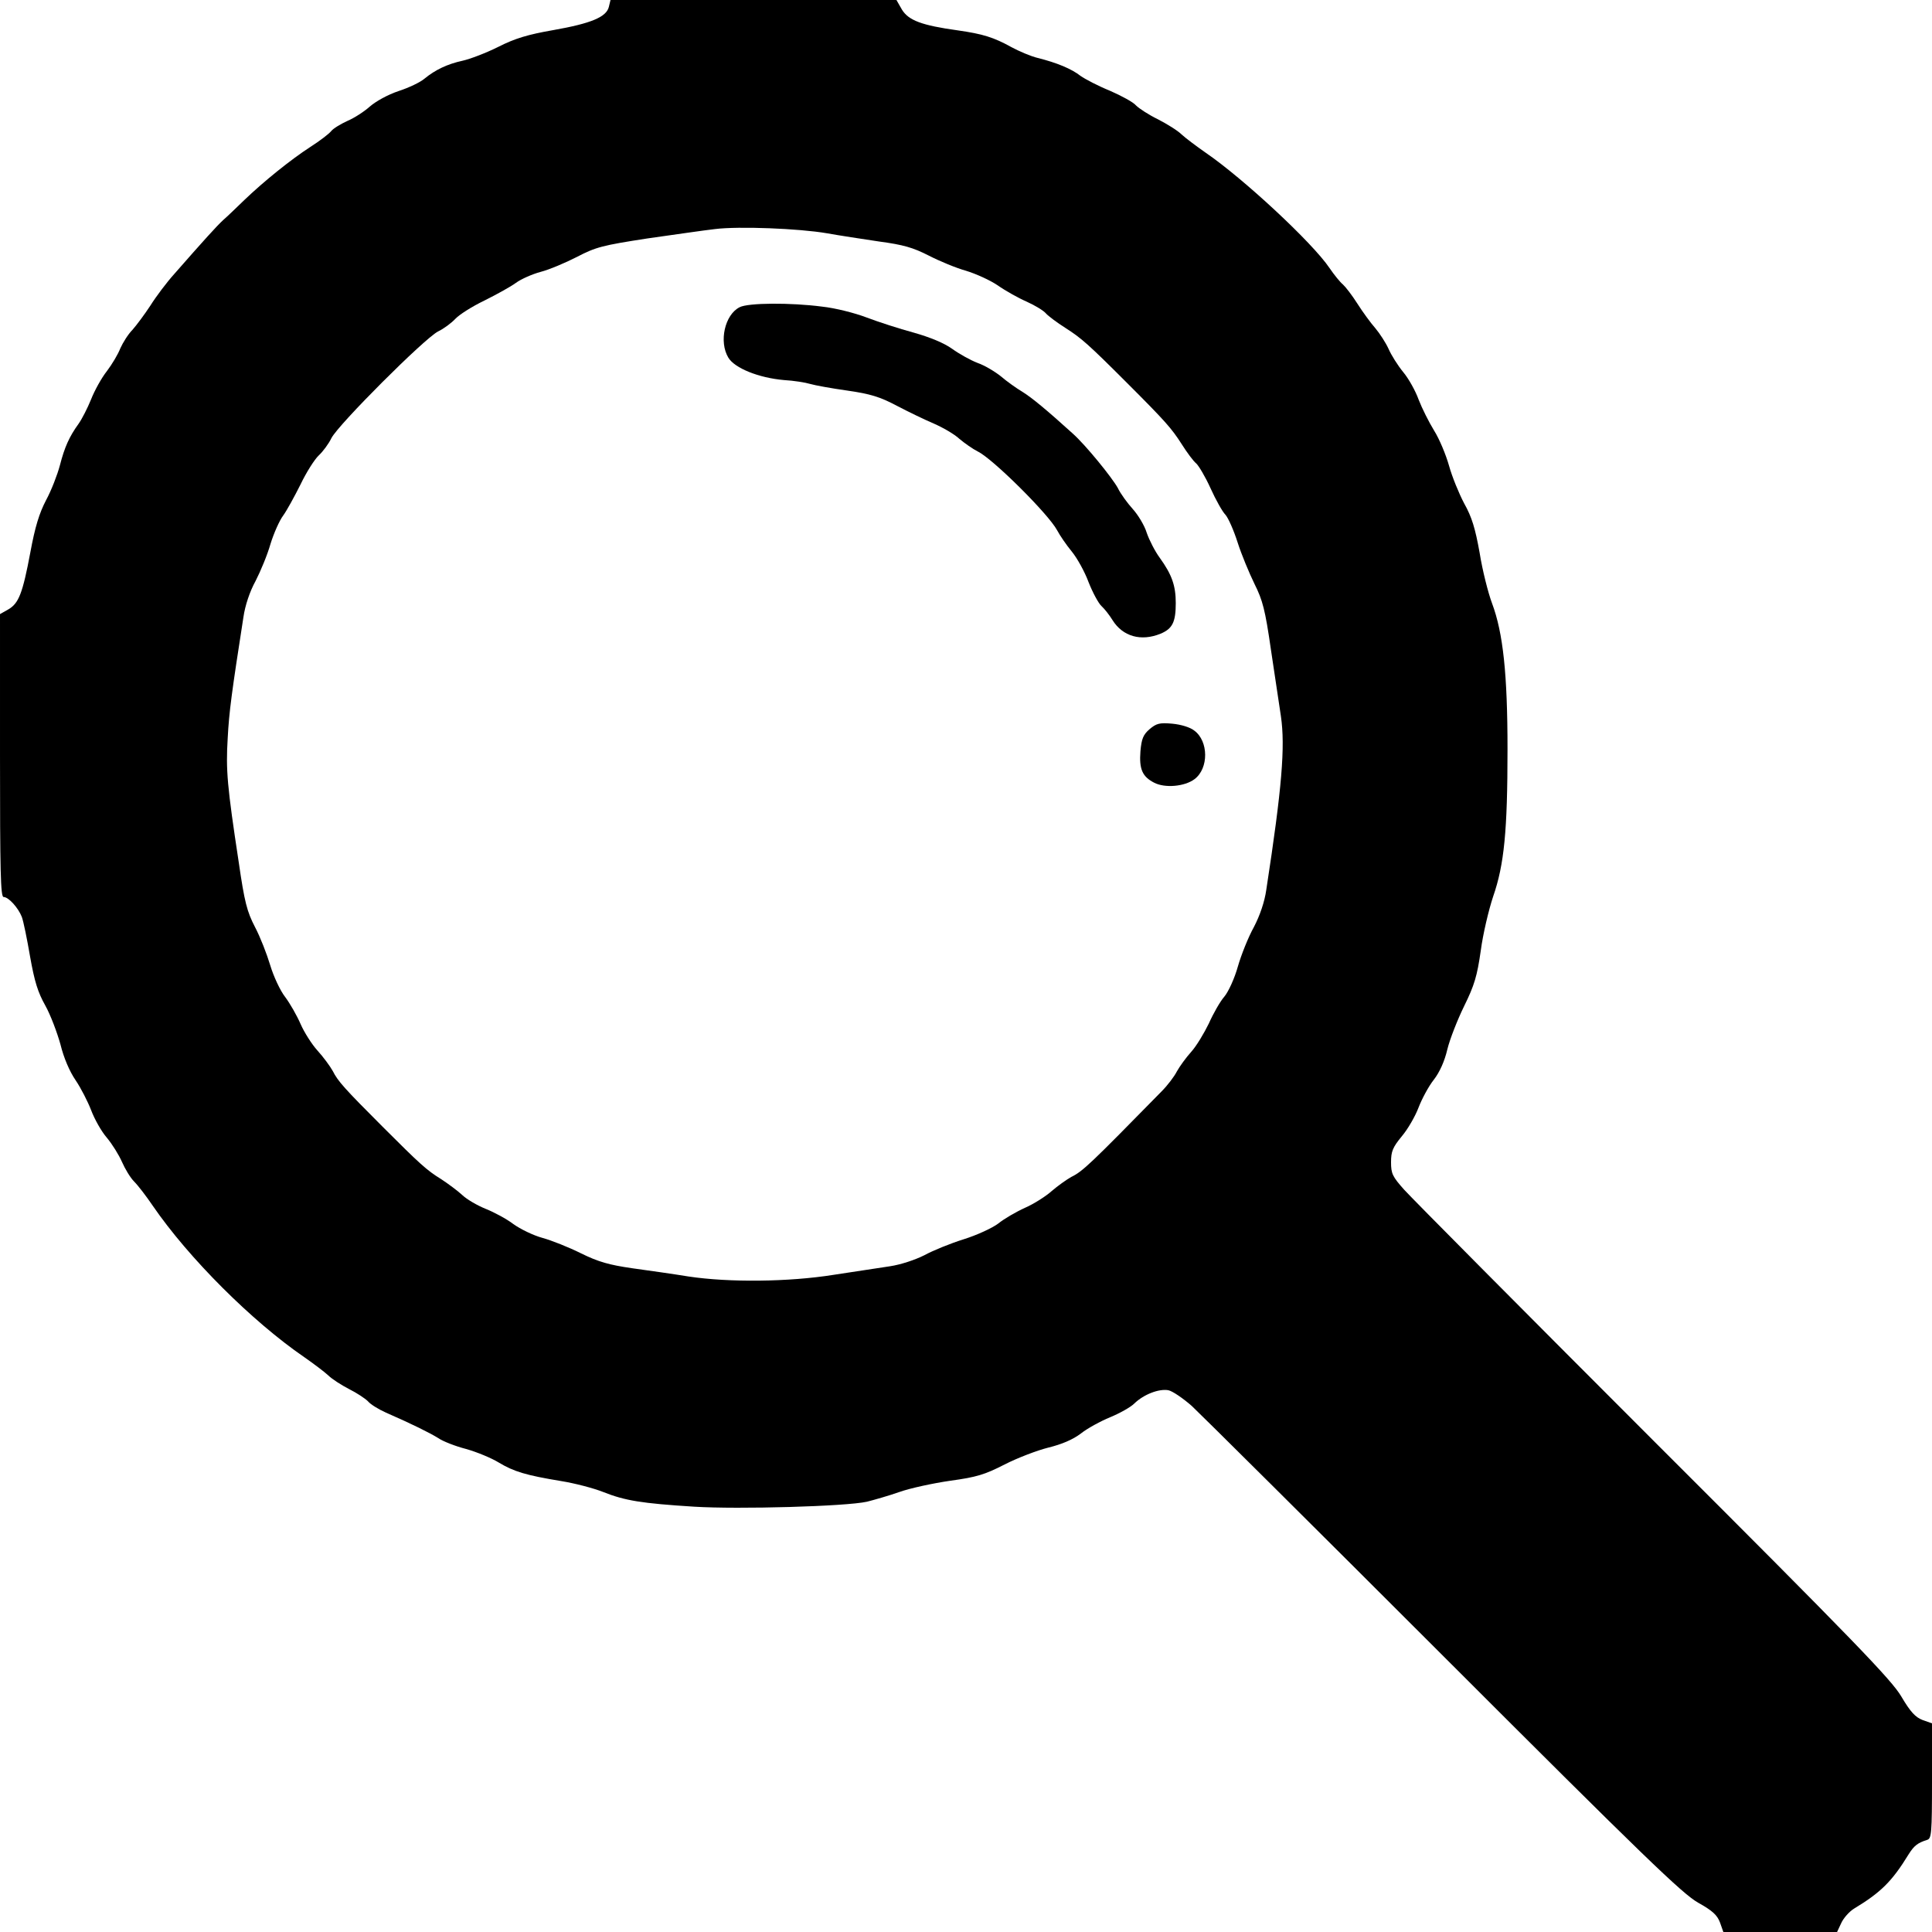  <svg version="1.0" xmlns="http://www.w3.org/2000/svg" width="700pt" height="700pt" viewBox="0 0 700 700" preserveAspectRatio="xMidYMid meet">
<g transform="translate(0,700) scale(0.1,-0.1)" fill="#000000" stroke="none">
<path d="M2206 6975 c-9 -37 -65 -60 -201 -84 -92 -16 -139 -30 -200 -61 -44
-22 -102 -44 -129 -50 -55 -12 -99 -33 -138 -65 -15 -13 -57 -33 -94 -45 -39
-13 -82 -37 -104 -56 -20 -18 -57 -42 -81 -52 -24 -11 -51 -27 -59 -37 -8 -10
-42 -36 -75 -57 -71 -46 -168 -124 -240 -193 -28 -27 -62 -60 -76 -72 -23 -21
-70 -73 -177 -195 -28 -31 -67 -83 -87 -115 -21 -32 -50 -71 -65 -88 -16 -16
-35 -47 -44 -67 -8 -21 -30 -58 -49 -83 -19 -24 -45 -71 -57 -102 -13 -32 -33
-71 -45 -88 -34 -47 -51 -85 -68 -151 -9 -34 -31 -91 -50 -126 -25 -48 -40
-97 -57 -189 -28 -149 -42 -185 -80 -207 l-30 -17 0 -512 c0 -419 2 -513 13
-513 18 0 53 -39 66 -72 6 -16 19 -80 30 -144 16 -90 28 -129 55 -177 19 -34
43 -98 55 -141 12 -49 33 -98 55 -130 19 -28 44 -77 56 -108 12 -32 37 -77 57
-100 20 -24 44 -63 55 -88 11 -25 30 -57 44 -71 14 -14 44 -53 67 -87 131
-191 361 -420 549 -549 33 -23 73 -53 87 -66 14 -14 49 -36 76 -50 28 -14 58
-34 68 -44 9 -11 38 -29 65 -41 98 -43 158 -73 189 -92 17 -12 63 -30 102 -40
39 -11 92 -33 118 -49 55 -33 98 -46 225 -67 50 -8 119 -26 154 -40 78 -31
138 -41 329 -53 162 -10 550 1 626 18 24 6 77 21 117 35 39 14 123 32 185 41
95 13 125 22 197 59 47 24 118 51 158 61 49 12 89 29 118 51 24 19 72 45 106
59 34 14 74 36 88 50 34 33 89 54 123 48 15 -3 53 -29 85 -57 31 -29 442 -437
912 -907 729 -729 866 -861 923 -893 52 -29 69 -45 79 -72 l12 -34 206 0 206
0 15 32 c8 18 29 42 47 53 96 58 137 98 197 196 20 32 33 42 68 53 15 5 17 24
17 214 l0 208 -34 12 c-26 10 -44 29 -77 85 -36 61 -169 199 -898 927 -470
470 -876 879 -903 909 -43 48 -48 59 -48 100 0 39 6 54 39 94 22 26 49 73 61
105 12 31 36 76 55 100 21 27 39 67 49 110 9 37 37 108 61 157 37 75 47 109
60 200 8 61 29 149 45 197 40 115 52 238 52 533 0 273 -16 422 -56 529 -14 37
-35 120 -45 183 -16 89 -28 129 -56 179 -19 36 -44 97 -55 137 -11 39 -35 97
-54 127 -19 31 -44 81 -56 112 -11 31 -36 76 -56 100 -19 23 -43 61 -53 84
-10 22 -32 56 -48 75 -16 18 -46 59 -65 89 -19 30 -43 61 -52 69 -10 8 -32 35
-49 60 -62 92 -313 325 -449 418 -33 23 -73 53 -87 66 -14 14 -53 38 -86 55
-33 16 -68 39 -79 50 -10 12 -53 35 -94 53 -42 17 -90 42 -107 54 -33 26 -87
48 -155 65 -25 6 -67 24 -95 39 -65 36 -104 48 -195 61 -130 18 -178 36 -202
75 l-20 35 -518 0 -518 0 -6 -25z m789 -820 c44 -8 130 -21 190 -30 89 -12
123 -22 180 -51 39 -20 99 -45 135 -55 36 -11 87 -34 115 -53 27 -19 75 -46
105 -59 31 -14 62 -33 70 -43 8 -9 40 -33 70 -52 58 -37 83 -59 223 -199 140
-140 162 -165 199 -223 19 -30 42 -61 52 -69 9 -8 33 -48 52 -90 19 -42 43
-85 54 -96 10 -11 30 -56 44 -100 14 -44 42 -111 61 -150 30 -60 39 -94 60
-240 14 -93 30 -201 36 -240 16 -110 4 -258 -53 -629 -6 -43 -23 -93 -45 -135
-20 -36 -46 -101 -58 -143 -12 -43 -34 -91 -49 -109 -15 -17 -40 -61 -56 -97
-17 -35 -45 -82 -64 -103 -19 -21 -42 -53 -52 -71 -9 -18 -34 -51 -56 -73
-257 -262 -285 -289 -326 -309 -18 -10 -50 -33 -71 -51 -21 -19 -65 -47 -97
-61 -33 -15 -76 -40 -97 -57 -21 -16 -77 -42 -125 -57 -48 -15 -112 -41 -143
-58 -34 -17 -85 -34 -125 -40 -38 -6 -130 -20 -204 -31 -163 -26 -379 -28
-525 -6 -55 9 -147 22 -205 30 -83 12 -122 23 -185 54 -44 22 -107 47 -140 56
-33 9 -80 32 -105 50 -25 19 -70 43 -100 55 -30 12 -68 34 -85 50 -16 15 -51
41 -77 58 -52 32 -76 54 -211 189 -139 139 -163 166 -181 202 -10 18 -35 52
-56 75 -20 22 -48 66 -61 96 -13 30 -38 74 -56 98 -18 23 -42 75 -54 115 -12
40 -36 102 -55 138 -29 56 -38 90 -59 235 -42 276 -47 334 -40 449 5 97 15
169 57 439 6 42 23 93 44 131 18 35 43 95 54 134 12 39 33 86 46 103 13 18 41
69 63 113 21 44 51 91 66 105 15 14 36 42 46 63 26 50 336 360 386 386 21 10
49 31 63 46 14 15 61 45 105 66 44 22 95 50 114 64 19 14 60 32 90 40 31 8 90
33 131 54 69 36 93 42 255 67 99 14 209 30 245 34 87 11 306 2 405 -15z"></path>
<path d="M2680 5887 c-54 -27 -76 -125 -41 -183 23 -38 110 -73 201 -81 36 -2
79 -9 95 -14 17 -5 77 -16 134 -24 84 -12 120 -23 180 -55 42 -22 102 -51 135
-65 32 -14 74 -38 92 -55 19 -16 49 -37 67 -46 55 -27 256 -227 287 -285 10
-19 34 -54 53 -77 19 -23 47 -73 61 -111 15 -38 36 -77 47 -87 11 -10 29 -33
40 -51 37 -59 103 -78 174 -49 43 18 55 42 55 111 0 63 -14 103 -58 164 -17
23 -38 64 -47 90 -8 27 -32 66 -51 87 -19 21 -44 55 -54 76 -21 38 -116 155
-163 197 -95 86 -147 129 -182 151 -22 13 -57 38 -78 56 -21 17 -59 40 -85 49
-26 10 -67 33 -92 51 -29 21 -80 42 -140 59 -52 14 -129 39 -171 55 -42 16
-113 34 -160 39 -114 15 -268 14 -299 -2z"></path>
<path d="M4165 4358 c-23 -20 -29 -35 -33 -80 -5 -65 7 -92 50 -114 39 -20
110 -14 146 13 52 39 51 138 -1 176 -15 12 -48 22 -80 25 -46 4 -57 1 -82 -20z"></path>
</g>
</svg>